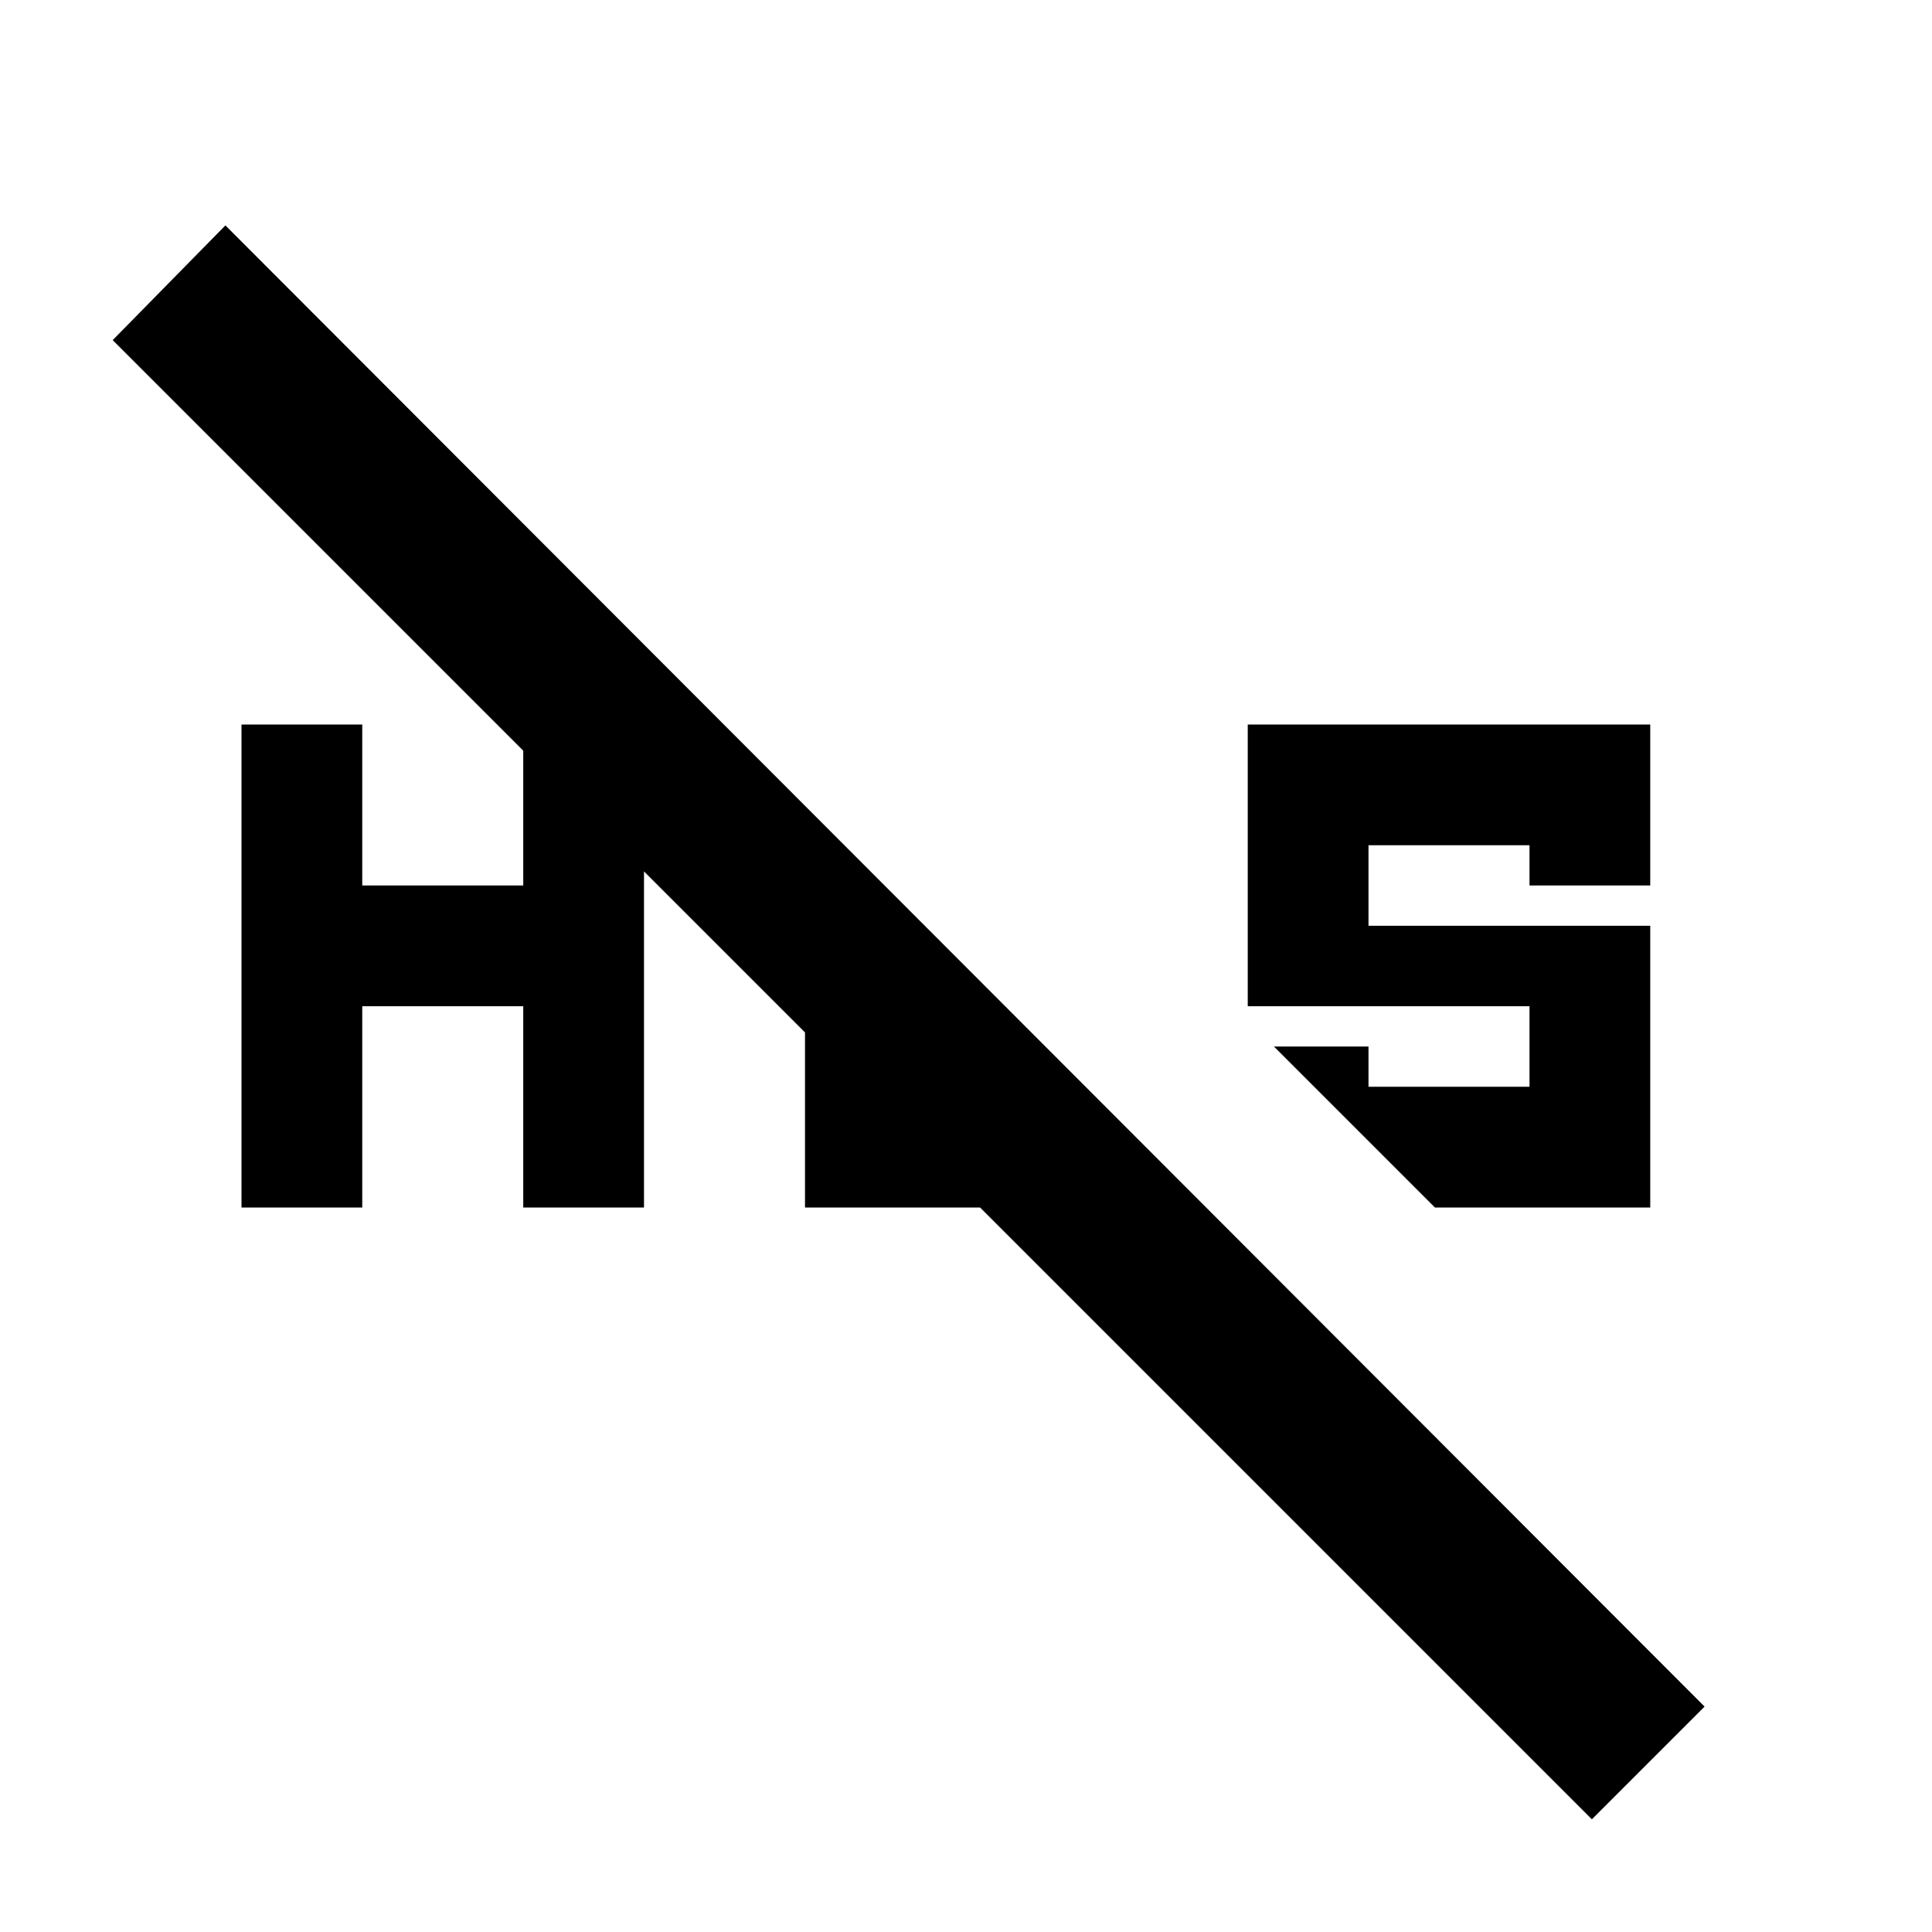 <svg xmlns="http://www.w3.org/2000/svg" viewBox="0 0 24 24" width="24" height="24"><path fill="currentColor" d="m17.825 15l-2-2H17v.5h2v-1h-3.5V9h5v2H19v-.5h-2v1h3.5V15zM3 15V9h1.5v2h2V9H8v6H6.5v-2.5h-2V15zm16.775 7.6L1.4 4.225L2.8 2.8l18.375 18.4zM10 15v-3.575l1.5 1.5v.575h.6l1.5 1.5z"/></svg>